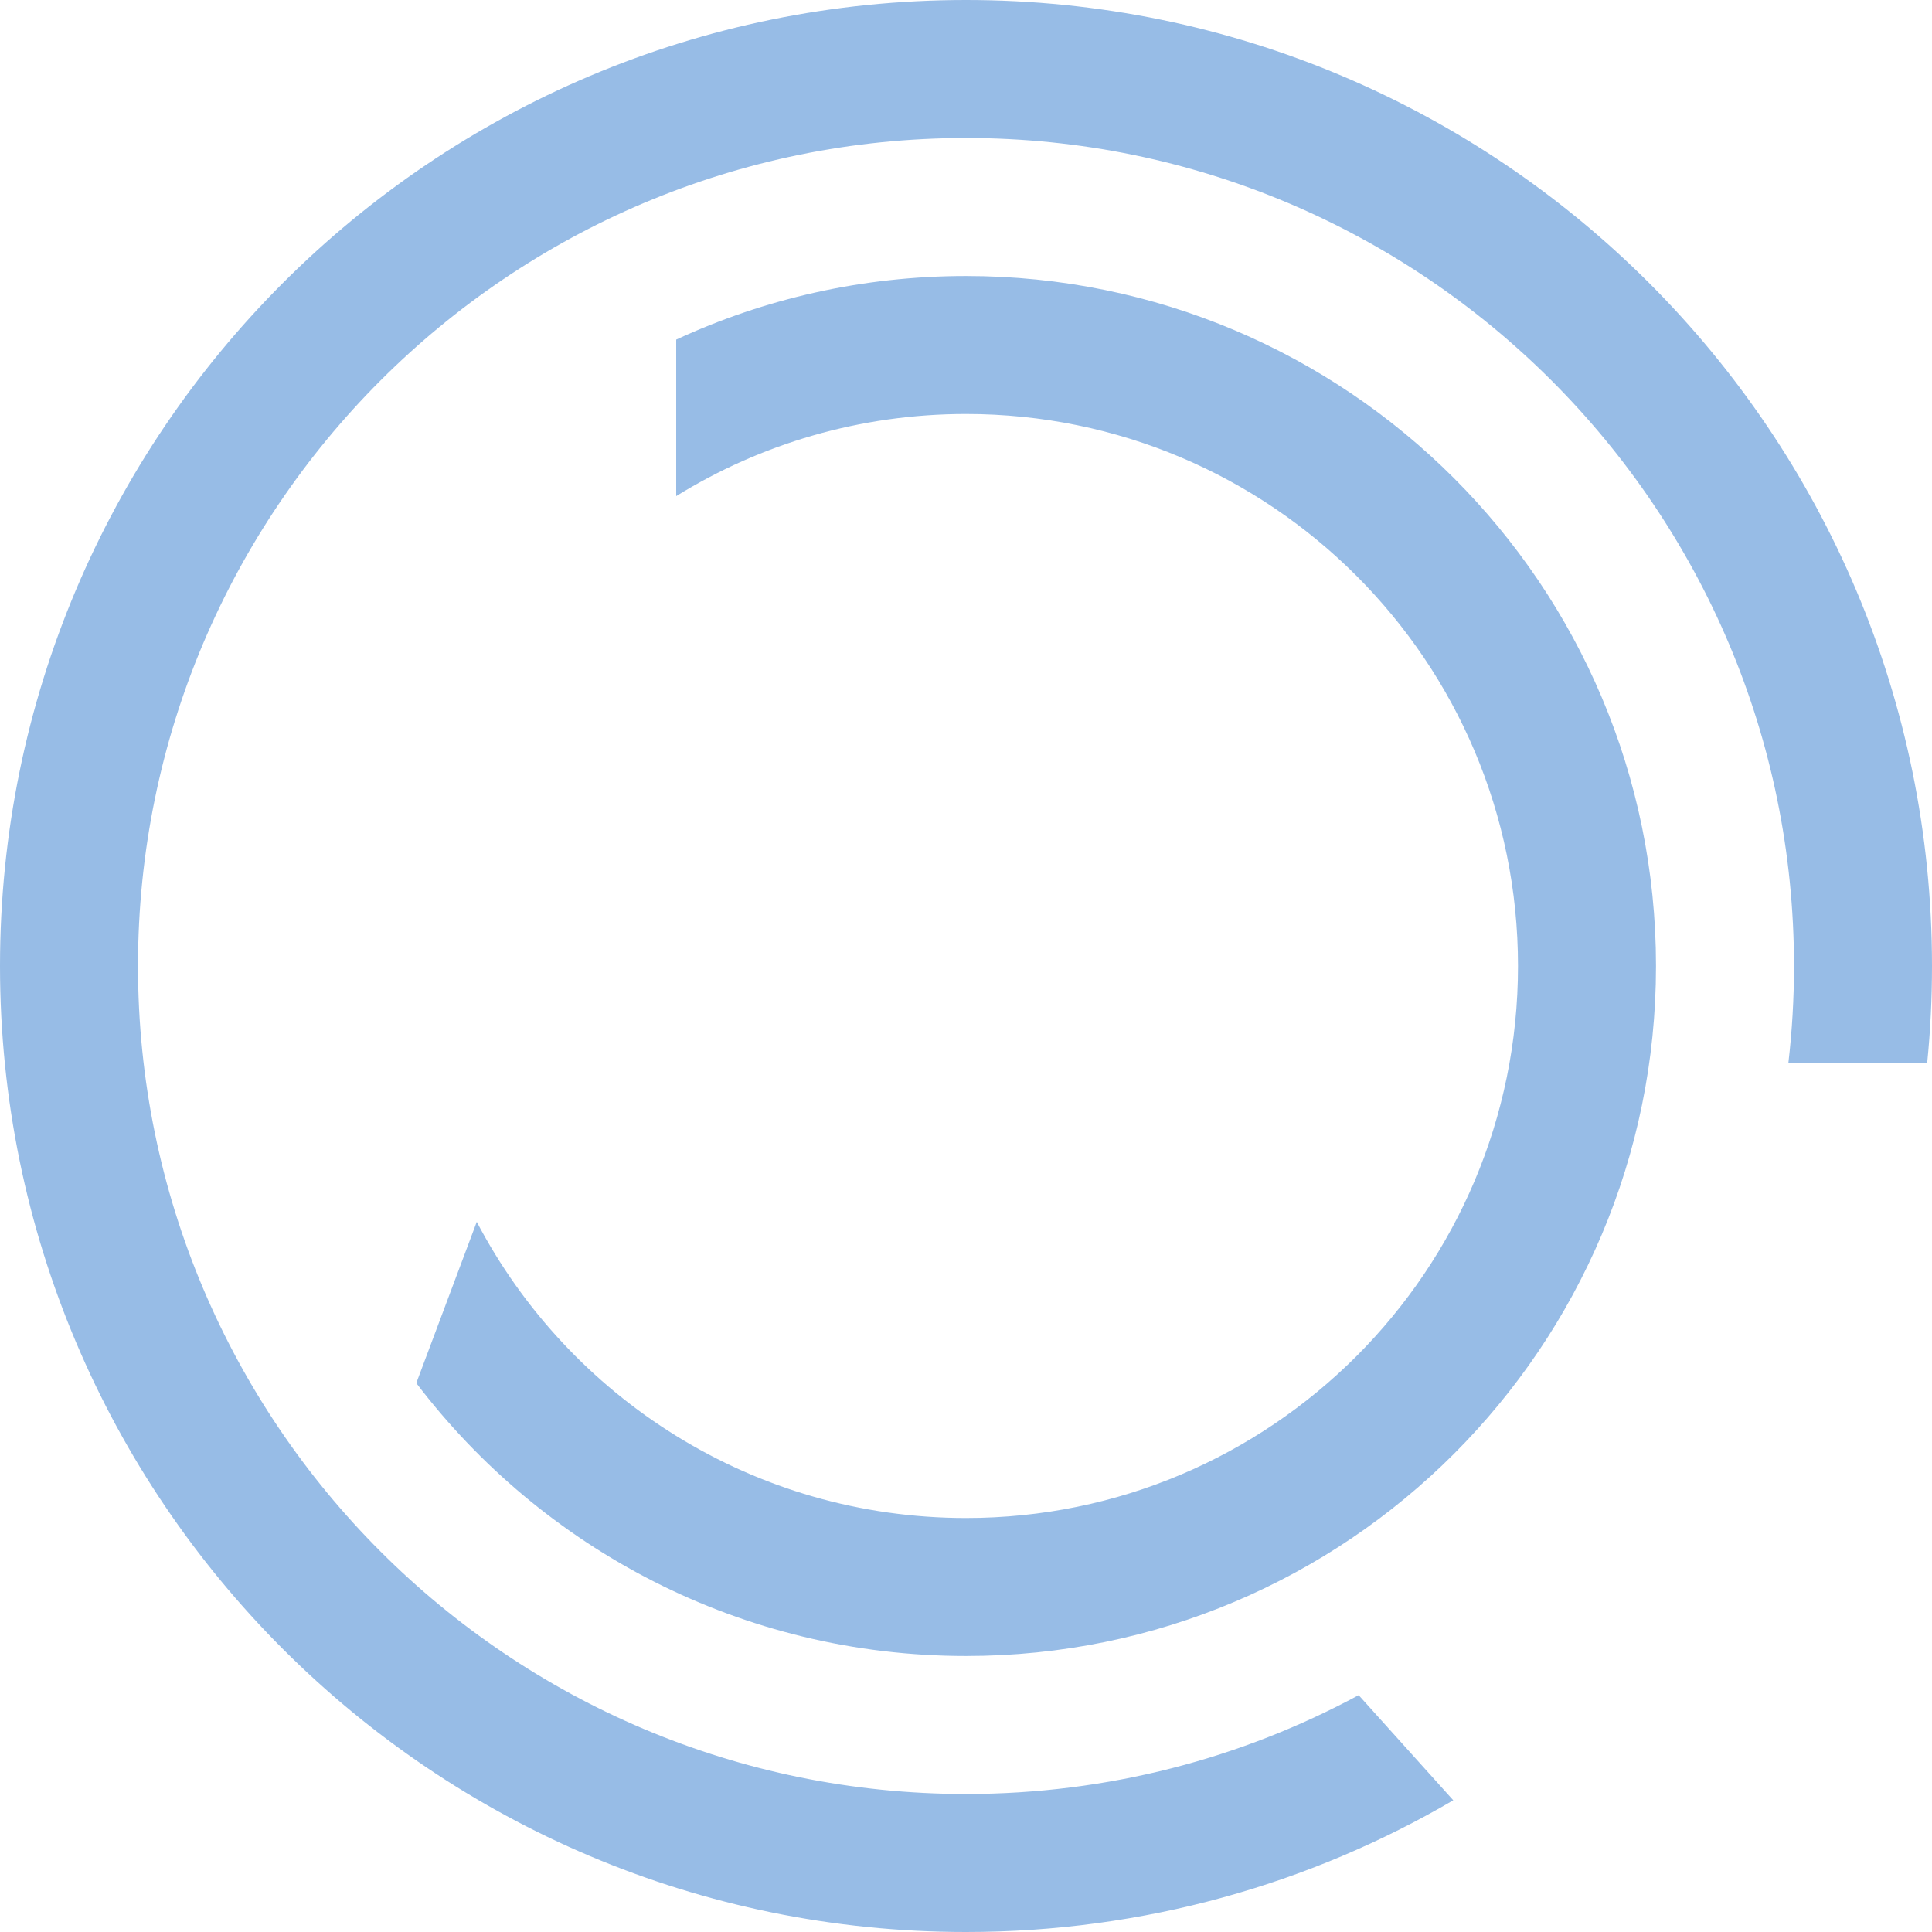 <svg width="70" height="70" viewBox="0 0 70 70" fill="none" xmlns="http://www.w3.org/2000/svg">
<path d="M24.5 17.975C27.552 16.088 31.149 15 35 15C46.046 15 55 23.954 55 35C55 46.046 46.046 55 35 55C27.3 55 20.616 50.648 17.274 44.27L15.083 50.112C19.649 56.121 26.871 60 35 60C48.807 60 60 48.807 60 35C60 21.193 48.807 10 35 10C31.25 10 27.692 10.826 24.5 12.305V17.975Z" fill="#97BCE6"/>
<path d="M49.227 61.419C44.993 63.703 40.148 65 35 65C18.431 65 5 51.569 5 35C5 18.431 18.431 5 35 5C51.569 5 65 18.431 65 35C65 36.184 64.931 37.352 64.798 38.5H69.827C69.942 37.349 70 36.181 70 35C70 15.67 54.33 0 35 0C15.67 0 0 15.67 0 35C0 54.33 15.67 70 35 70C41.439 70 47.472 68.261 52.655 65.228L49.227 61.419Z" fill="#97BCE6"/>
</svg>
